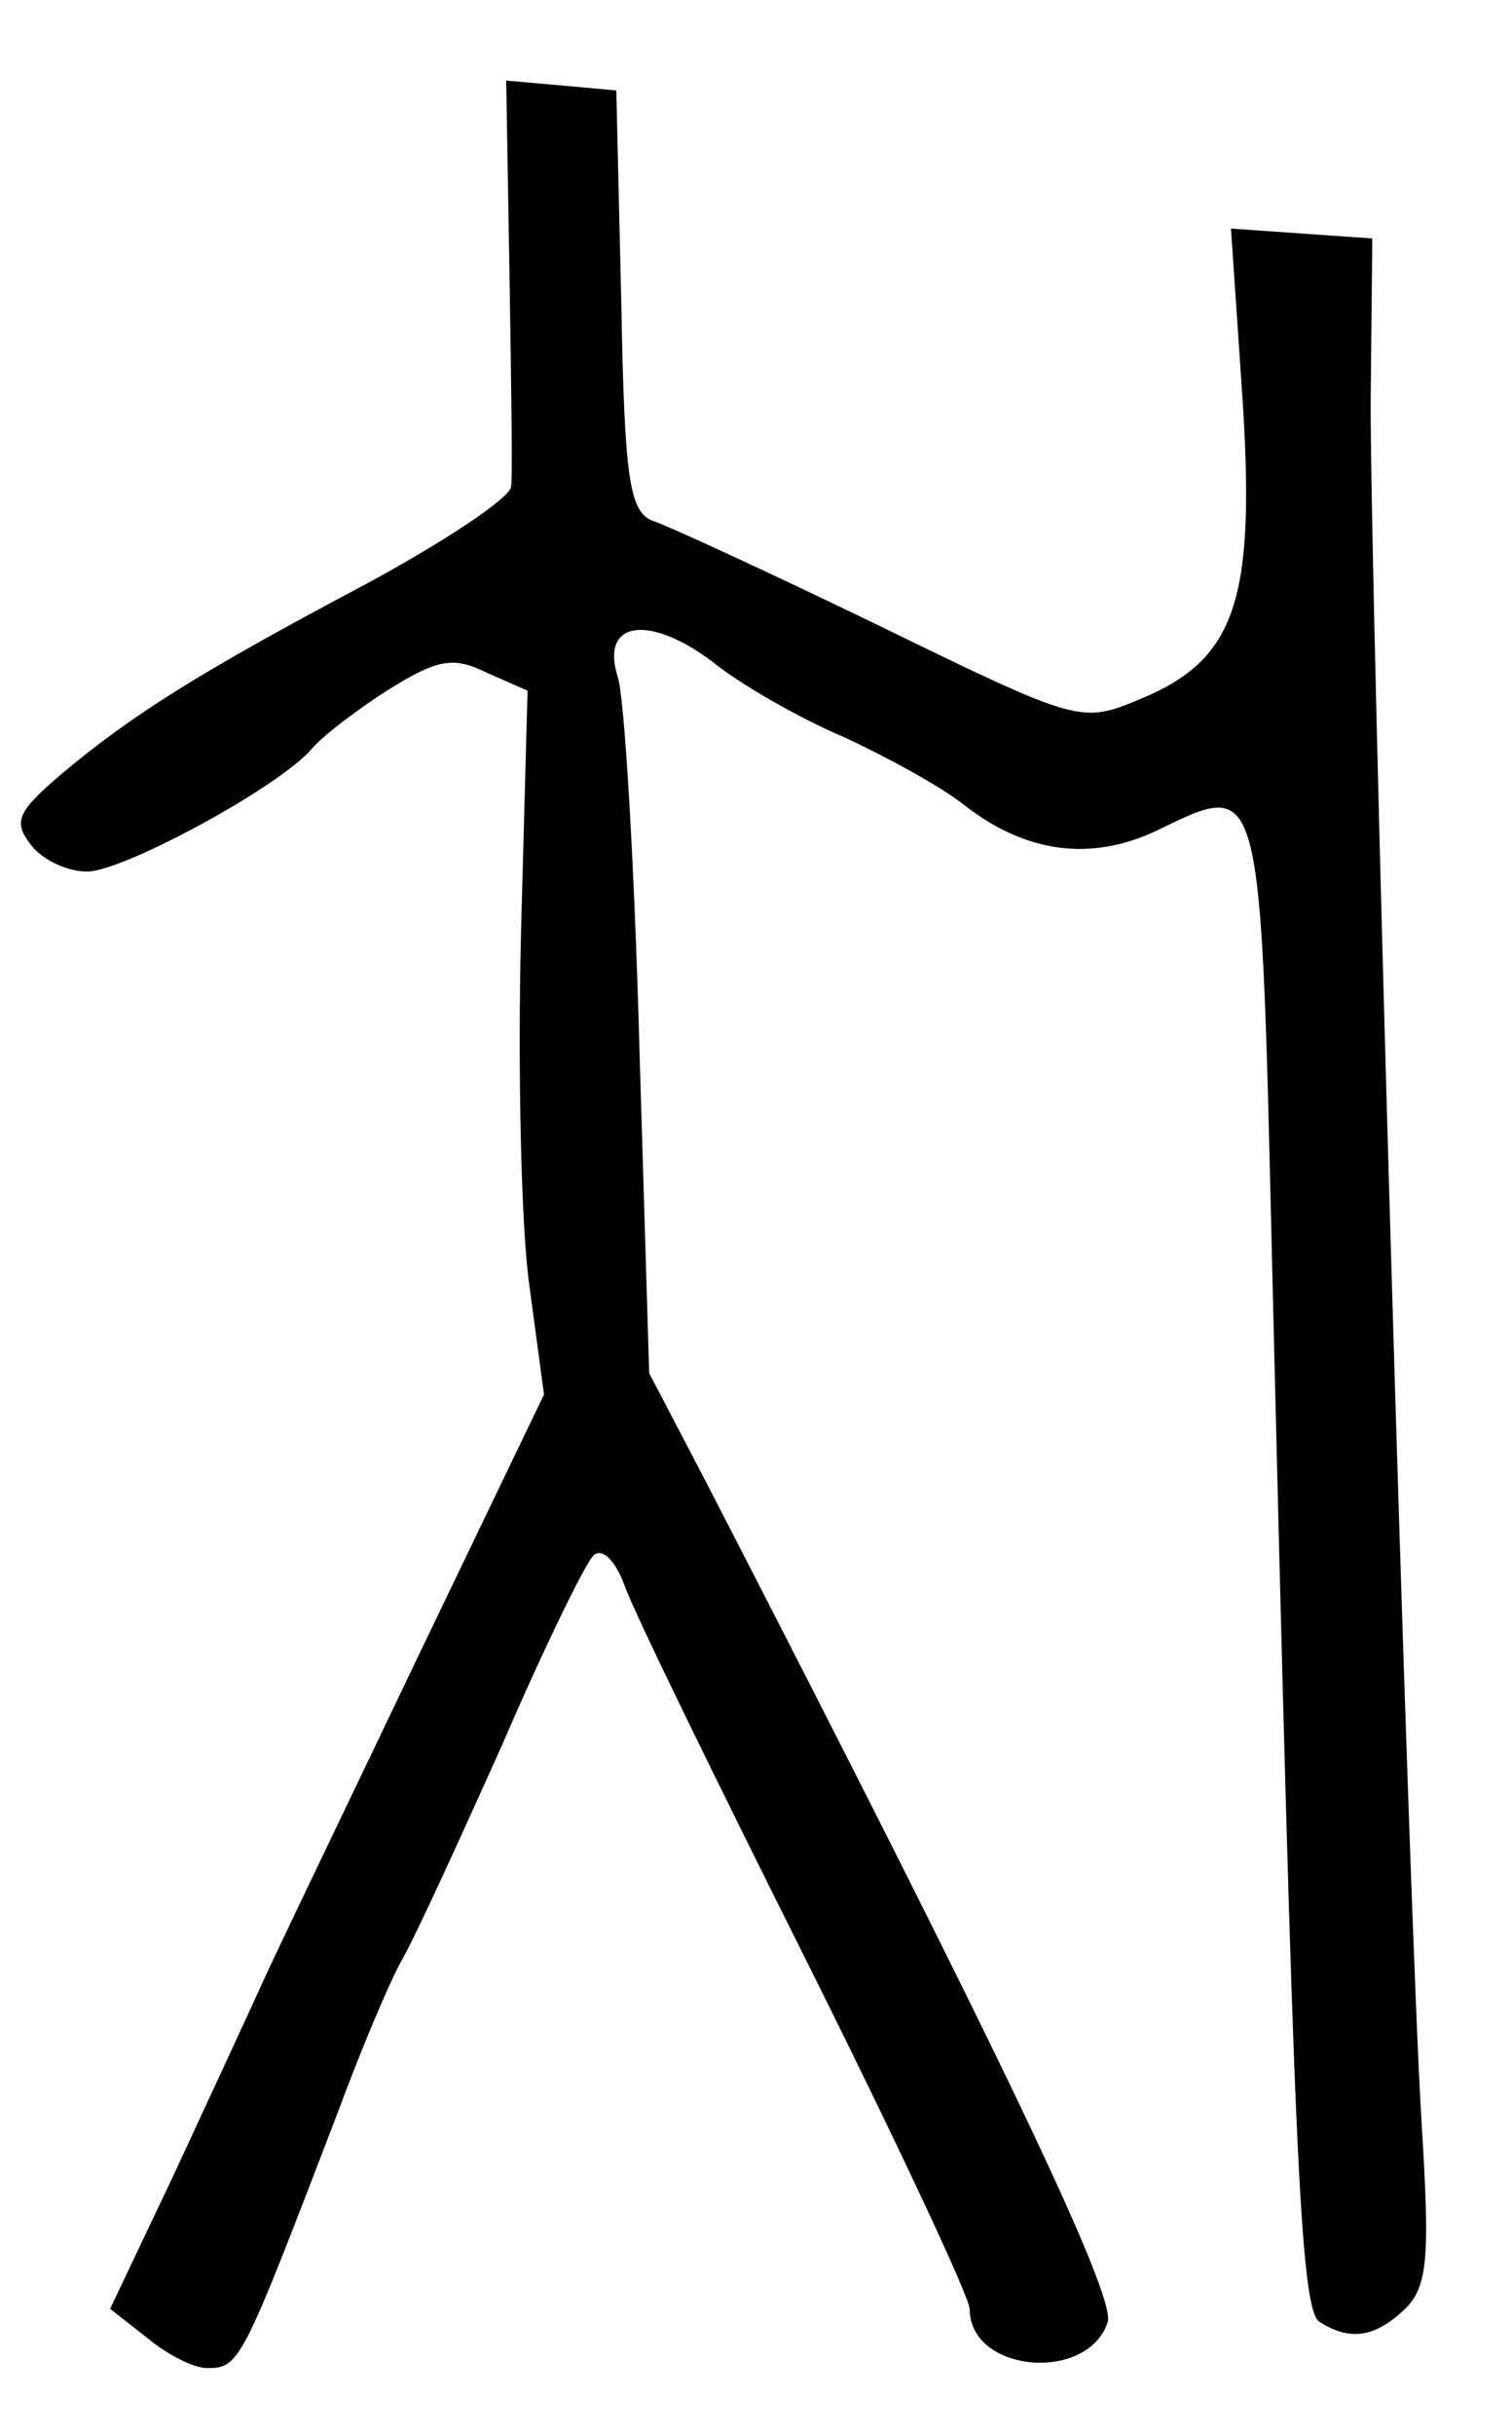 <?xml version="1.0" standalone="no"?>
<!DOCTYPE svg PUBLIC "-//W3C//DTD SVG 20010904//EN"
 "http://www.w3.org/TR/2001/REC-SVG-20010904/DTD/svg10.dtd">
<svg version="1.0" xmlns="http://www.w3.org/2000/svg"
 width="92pt" height="148pt" viewBox="0 0 92 148"
 preserveAspectRatio="xMidYMid meet">
<g transform="translate(0,148) scale(0.1,-0.1)"
fill="#000000" stroke="none">
<path d="M310 1313 c1 -65 2 -123 1 -129 -1 -7 -40 -33 -88 -59 -100 -53 -142
-79 -186 -116 -27 -23 -29 -29 -18 -43 7 -9 22 -16 34 -16 22 0 118 52 137 75
7 8 28 24 47 36 29 18 39 20 59 10 l25 -11 -4 -148 c-2 -81 0 -177 5 -213 l9
-67 -76 -158 c-42 -88 -85 -177 -95 -199 -10 -22 -35 -76 -55 -119 l-38 -80
23 -18 c12 -10 28 -18 36 -18 20 0 21 3 79 154 14 38 32 81 40 95 8 14 35 73
61 131 25 58 50 109 55 114 5 5 13 -2 19 -18 5 -15 55 -117 110 -227 55 -110
100 -206 100 -213 0 -39 72 -45 84 -8 5 16 -65 163 -245 512 l-34 65 -6 200
c-3 110 -9 210 -13 223 -11 34 18 39 57 10 17 -14 54 -35 80 -46 26 -12 59
-30 73 -41 38 -30 78 -35 118 -16 64 31 63 35 70 -262 13 -538 17 -638 29
-645 19 -12 34 -9 52 8 14 14 15 32 10 113 -8 129 -31 921 -31 1046 l1 100
-43 3 -43 3 7 -103 c8 -123 -4 -159 -62 -183 -36 -15 -37 -15 -158 44 -66 32
-129 61 -138 64 -15 5 -18 24 -20 134 l-3 128 -33 3 -34 3 2 -118z"/>
</g>
</svg>
